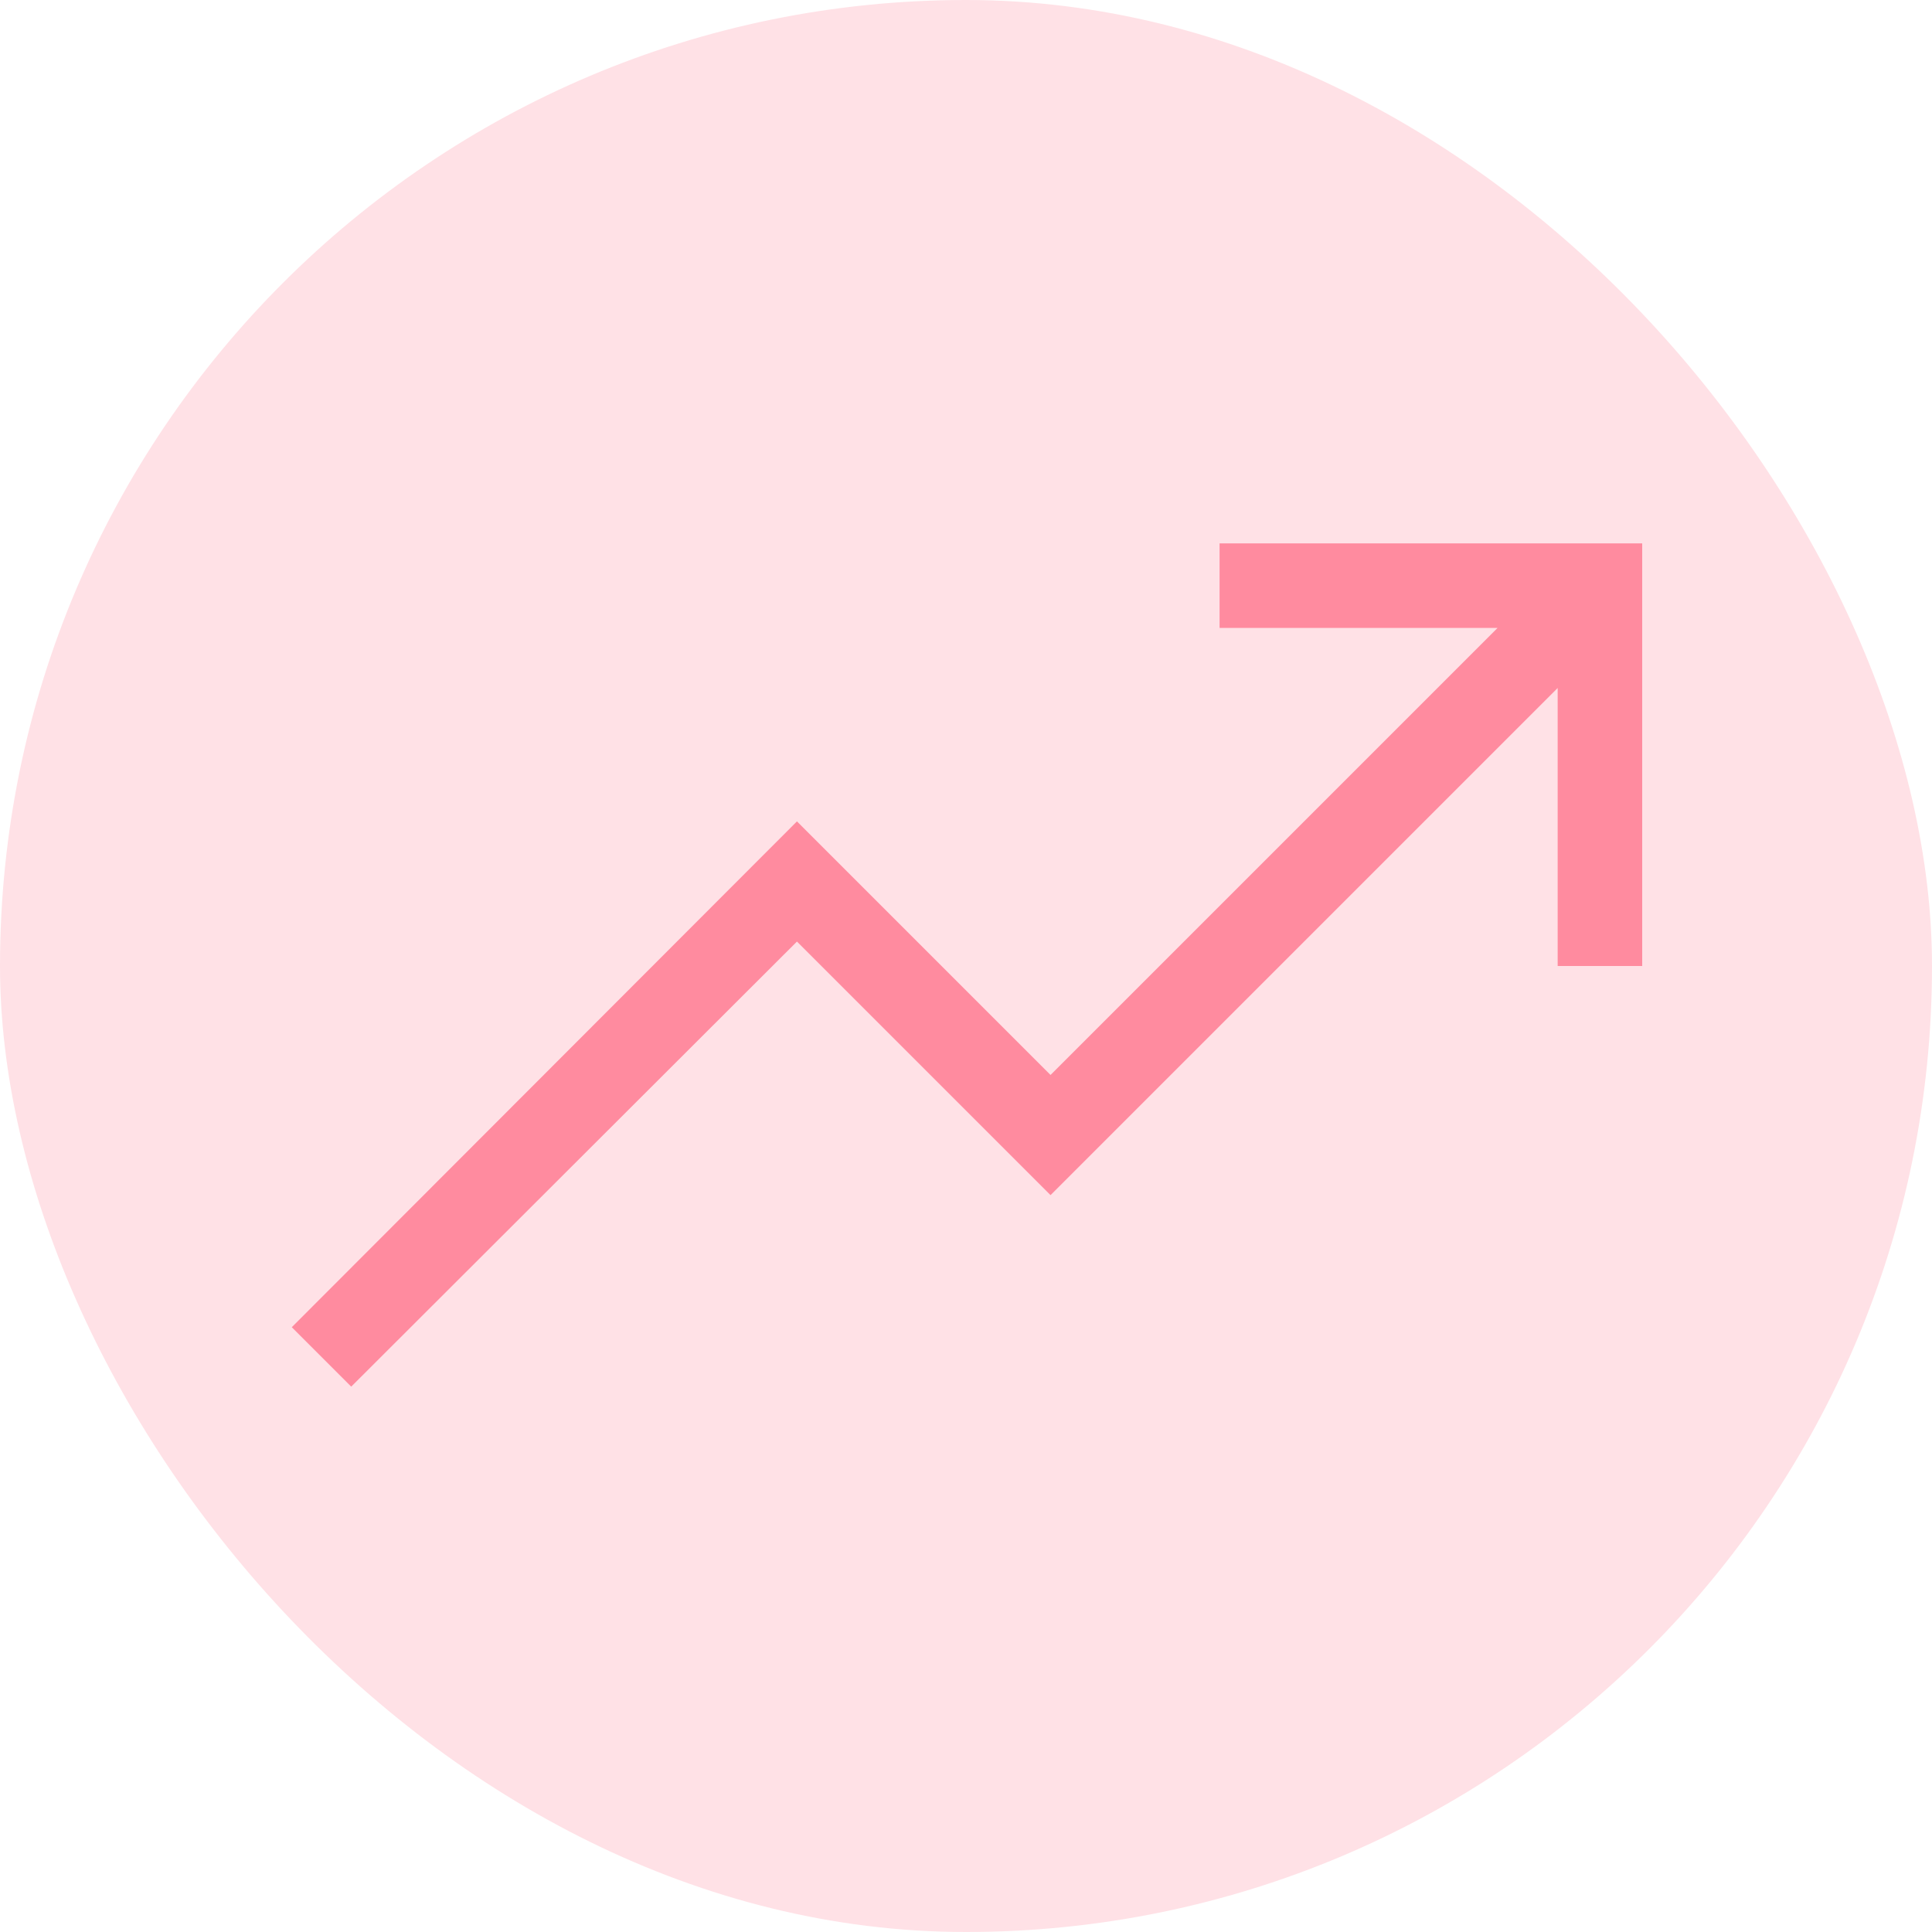 <svg width="80" height="80" viewBox="0 0 80 80" fill="none" xmlns="http://www.w3.org/2000/svg">
<rect width="80" height="80" rx="40" fill="#FFC0CB" fill-opacity="0.47"/>
<path d="M68 22.5V40H64.5V28.488L43.5 49.488L33 38.988L14.543 57.418L12.082 54.957L33 34.012L43.5 44.512L62.012 26H50.5V22.5H68Z" fill="#FF8B9F"/>
</svg>
